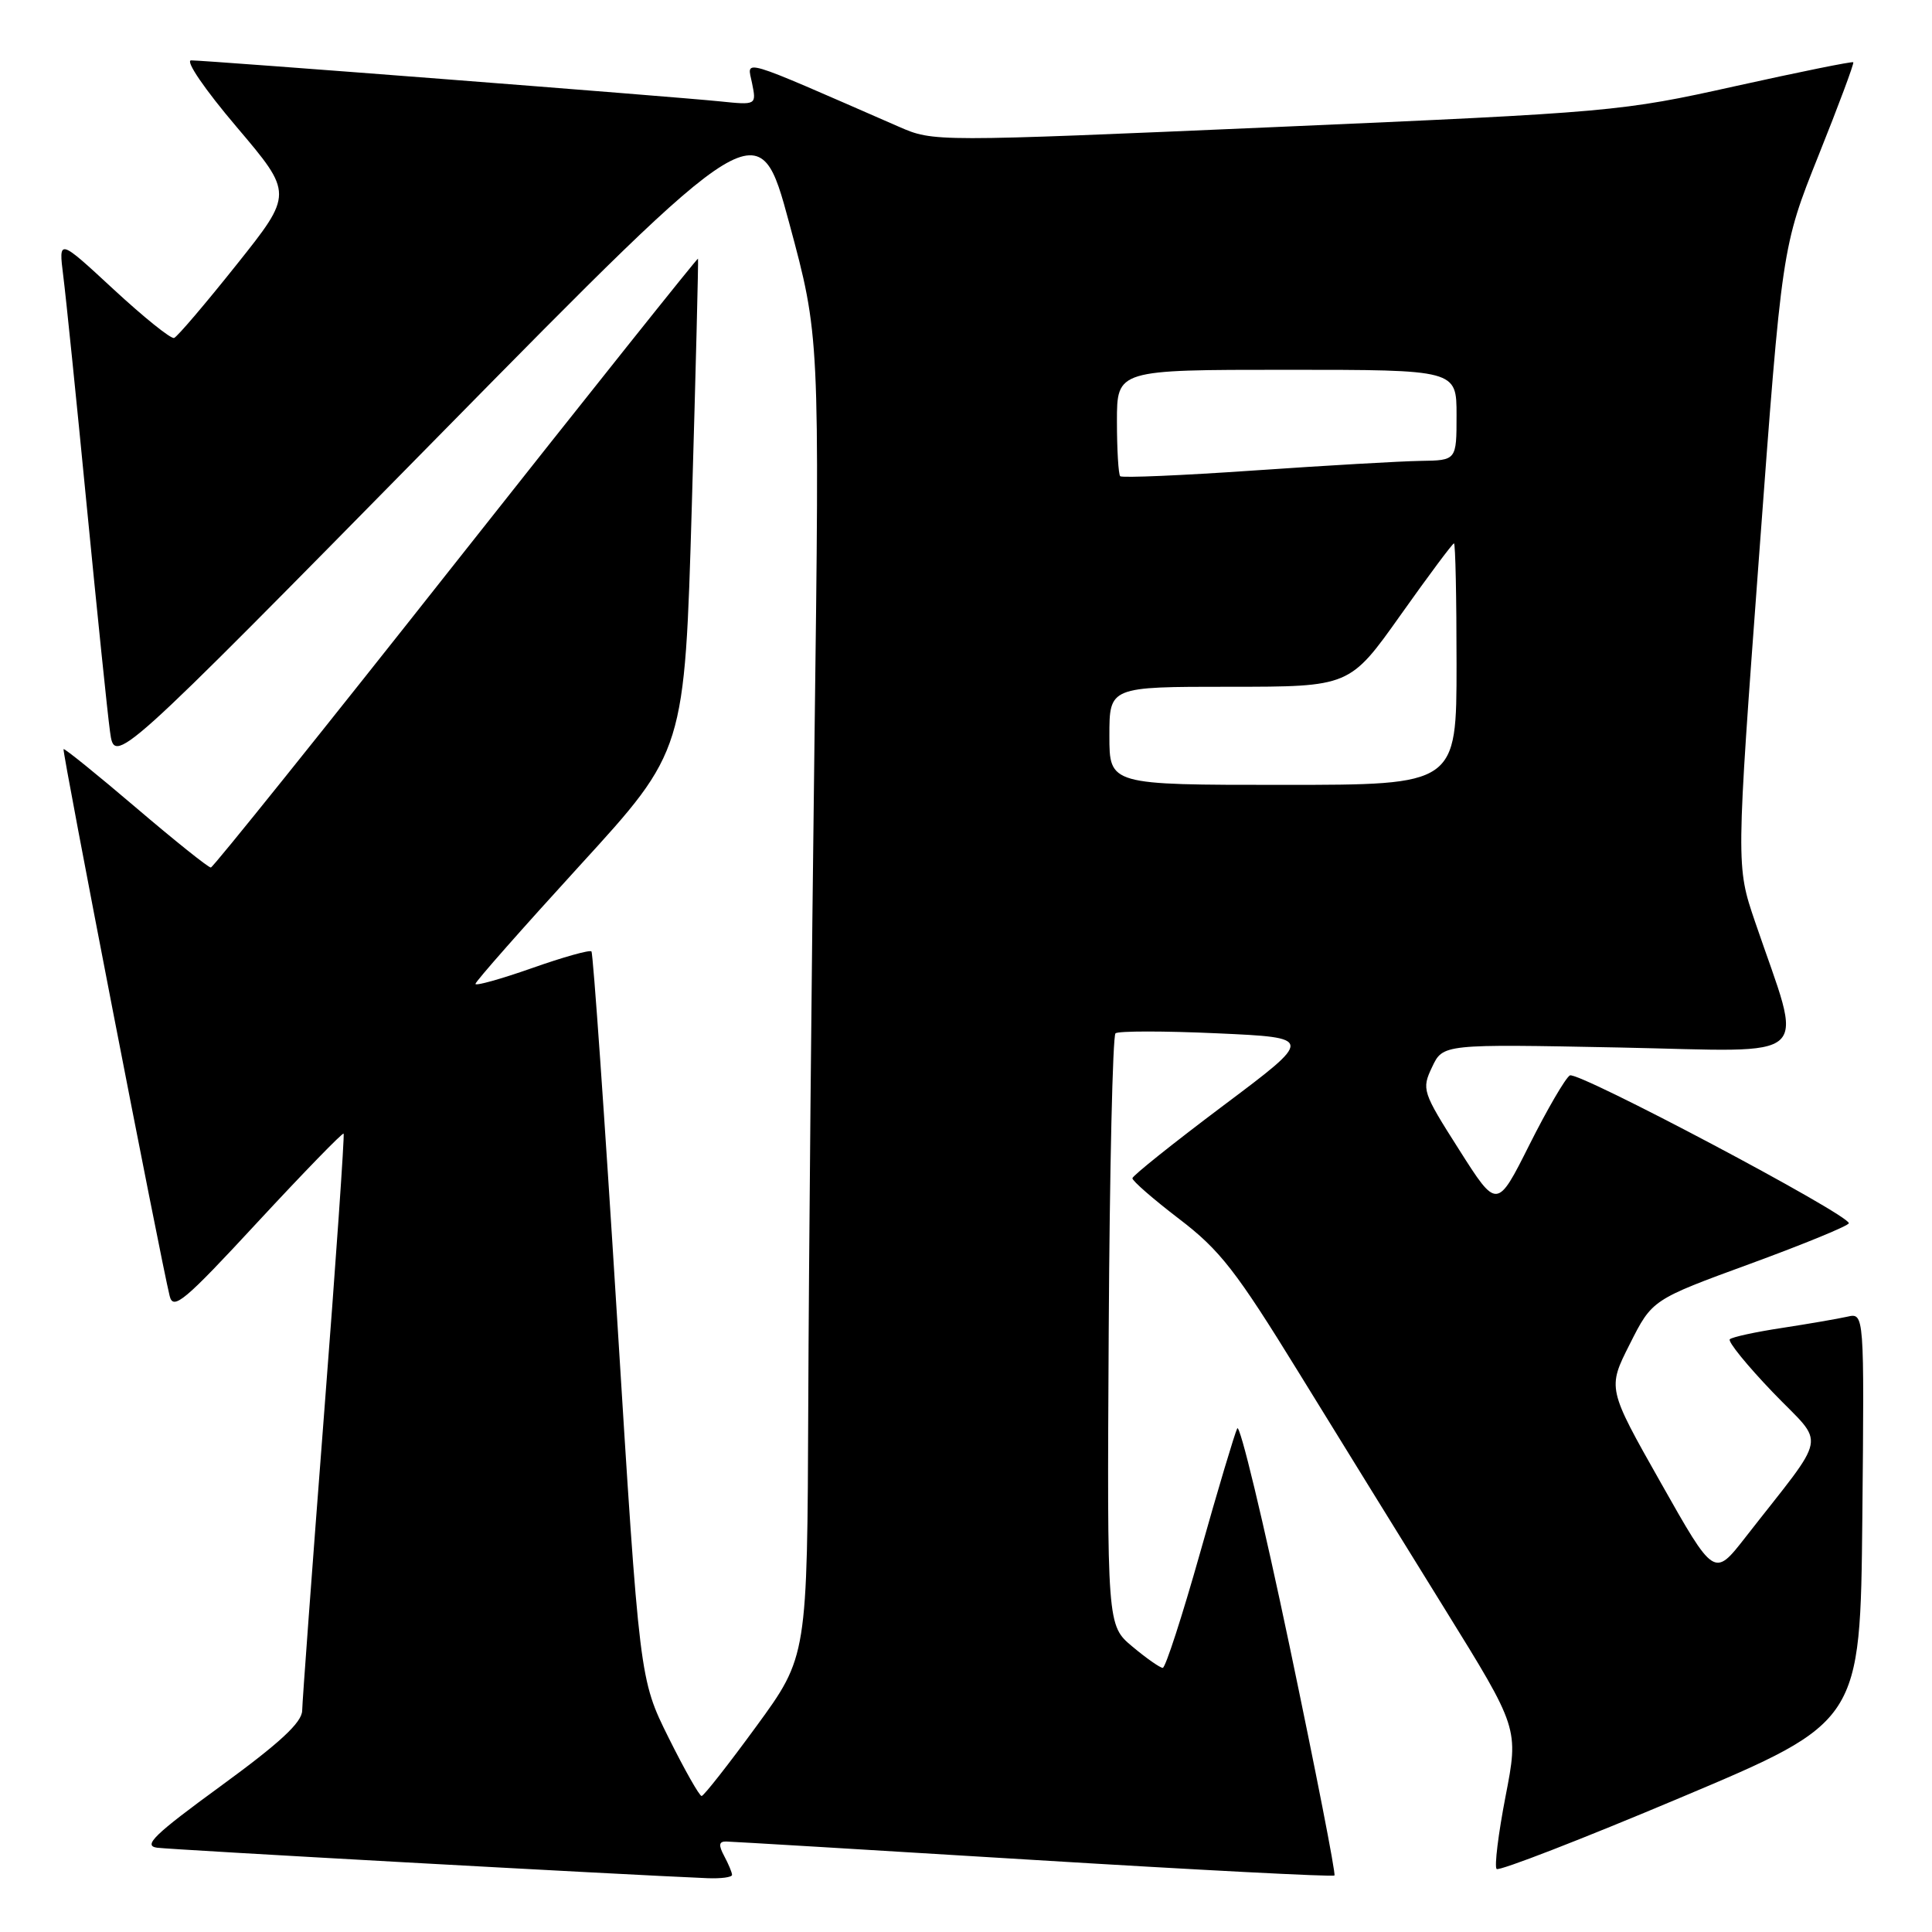 <?xml version="1.0" encoding="UTF-8" standalone="no"?>
<!DOCTYPE svg PUBLIC "-//W3C//DTD SVG 1.1//EN" "http://www.w3.org/Graphics/SVG/1.1/DTD/svg11.dtd" >
<svg xmlns="http://www.w3.org/2000/svg" xmlns:xlink="http://www.w3.org/1999/xlink" version="1.1" viewBox="0 0 256 256">
 <g >
 <path fill="currentColor"
d=" M 97.00 248.43 C 97.00 248.12 96.53 247.00 95.96 245.93 C 95.19 244.49 95.25 244.00 96.21 244.01 C 96.92 244.02 115.27 245.12 136.98 246.45 C 158.70 247.78 176.63 248.71 176.82 248.51 C 177.02 248.31 174.34 234.63 170.87 218.09 C 167.40 201.56 164.28 188.59 163.94 189.27 C 163.60 189.95 161.38 197.36 159.02 205.75 C 156.65 214.14 154.43 221.00 154.07 221.00 C 153.72 221.00 151.91 219.74 150.06 218.19 C 146.69 215.38 146.69 215.38 146.91 176.44 C 147.03 155.02 147.44 137.24 147.81 136.92 C 148.19 136.60 154.26 136.60 161.29 136.92 C 174.09 137.50 174.09 137.50 162.09 146.50 C 155.50 151.45 150.08 155.78 150.05 156.12 C 150.02 156.46 152.81 158.89 156.25 161.52 C 161.66 165.65 163.80 168.40 172.11 181.90 C 177.39 190.48 186.11 204.59 191.48 213.26 C 201.24 229.02 201.24 229.02 199.49 238.04 C 198.53 243.01 198.00 247.33 198.31 247.65 C 198.63 247.96 209.60 243.71 222.69 238.19 C 246.50 228.16 246.50 228.16 246.77 201.06 C 247.03 173.95 247.03 173.95 244.77 174.47 C 243.52 174.75 239.63 175.42 236.12 175.96 C 232.61 176.49 229.50 177.17 229.21 177.46 C 228.91 177.75 231.49 180.92 234.92 184.50 C 241.95 191.82 242.40 189.44 231.24 203.75 C 227.14 209.00 227.14 209.00 220.07 196.48 C 212.99 183.96 212.99 183.96 215.96 178.09 C 218.92 172.21 218.92 172.21 231.96 167.44 C 239.13 164.81 244.99 162.40 244.98 162.08 C 244.93 160.89 209.03 141.87 208.01 142.50 C 207.42 142.86 205.01 147.00 202.65 151.70 C 198.36 160.25 198.36 160.25 193.34 152.34 C 188.46 144.67 188.36 144.34 189.76 141.39 C 191.20 138.34 191.20 138.34 214.59 138.80 C 240.92 139.33 239.01 141.10 232.55 122.13 C 230.04 114.75 230.04 114.75 233.08 73.74 C 236.12 32.72 236.12 32.72 240.96 20.61 C 243.63 13.95 245.70 8.39 245.57 8.25 C 245.44 8.11 238.40 9.54 229.92 11.42 C 214.81 14.78 213.59 14.89 169.10 16.83 C 123.71 18.80 123.71 18.80 119.10 16.79 C 97.51 7.37 99.01 7.81 99.65 11.02 C 100.24 13.93 100.24 13.93 95.37 13.43 C 89.36 12.81 27.34 8.00 25.33 8.00 C 24.50 8.00 27.12 11.84 31.36 16.83 C 38.85 25.66 38.85 25.66 31.34 35.08 C 27.21 40.26 23.49 44.63 23.07 44.78 C 22.65 44.94 19.04 42.03 15.03 38.32 C 7.76 31.59 7.76 31.59 8.38 36.54 C 8.73 39.27 10.13 52.98 11.49 67.00 C 12.86 81.03 14.24 94.51 14.58 96.96 C 15.19 101.42 15.19 101.42 57.87 58.03 C 100.55 14.65 100.55 14.65 104.58 29.57 C 108.61 44.50 108.61 44.50 107.92 98.50 C 107.54 128.20 107.17 167.57 107.10 186.00 C 106.97 219.50 106.97 219.50 100.23 228.73 C 96.53 233.80 93.26 237.96 92.97 237.98 C 92.68 237.99 90.71 234.51 88.59 230.25 C 84.74 222.50 84.74 222.50 81.76 174.50 C 80.12 148.10 78.59 126.31 78.37 126.07 C 78.15 125.83 74.60 126.83 70.49 128.28 C 66.37 129.73 63.00 130.67 63.00 130.37 C 63.00 130.06 69.24 122.99 76.86 114.65 C 90.72 99.49 90.72 99.49 91.67 67.00 C 92.19 49.12 92.56 34.40 92.49 34.27 C 92.43 34.14 78.00 52.23 60.43 74.47 C 42.87 96.71 28.25 114.92 27.94 114.95 C 27.63 114.98 23.16 111.40 18.01 107.01 C 12.86 102.62 8.54 99.13 8.42 99.26 C 8.20 99.48 21.27 166.81 22.48 171.72 C 22.95 173.66 24.41 172.45 34.14 161.93 C 40.26 155.33 45.38 150.06 45.53 150.21 C 45.67 150.37 44.51 167.15 42.93 187.50 C 41.36 207.85 40.06 225.47 40.04 226.66 C 40.01 228.24 37.09 230.94 29.25 236.66 C 20.45 243.08 18.92 244.56 20.80 244.83 C 22.69 245.09 82.58 248.41 93.75 248.87 C 95.54 248.94 97.00 248.75 97.00 248.43 Z  M 147.00 97.50 C 147.00 91.00 147.00 91.00 162.92 91.00 C 178.84 91.00 178.84 91.00 185.58 81.50 C 189.28 76.28 192.47 72.00 192.66 72.00 C 192.85 72.00 193.00 79.20 193.00 88.00 C 193.00 104.00 193.00 104.00 170.00 104.00 C 147.00 104.00 147.00 104.00 147.00 97.50 Z  M 148.43 63.10 C 148.20 62.86 148.00 59.59 148.00 55.83 C 148.00 49.00 148.00 49.00 170.50 49.00 C 193.00 49.00 193.00 49.00 193.00 55.00 C 193.00 61.00 193.00 61.00 188.25 61.07 C 185.64 61.11 175.71 61.68 166.18 62.34 C 156.66 63.00 148.67 63.34 148.43 63.10 Z "/>
</g>
</svg>